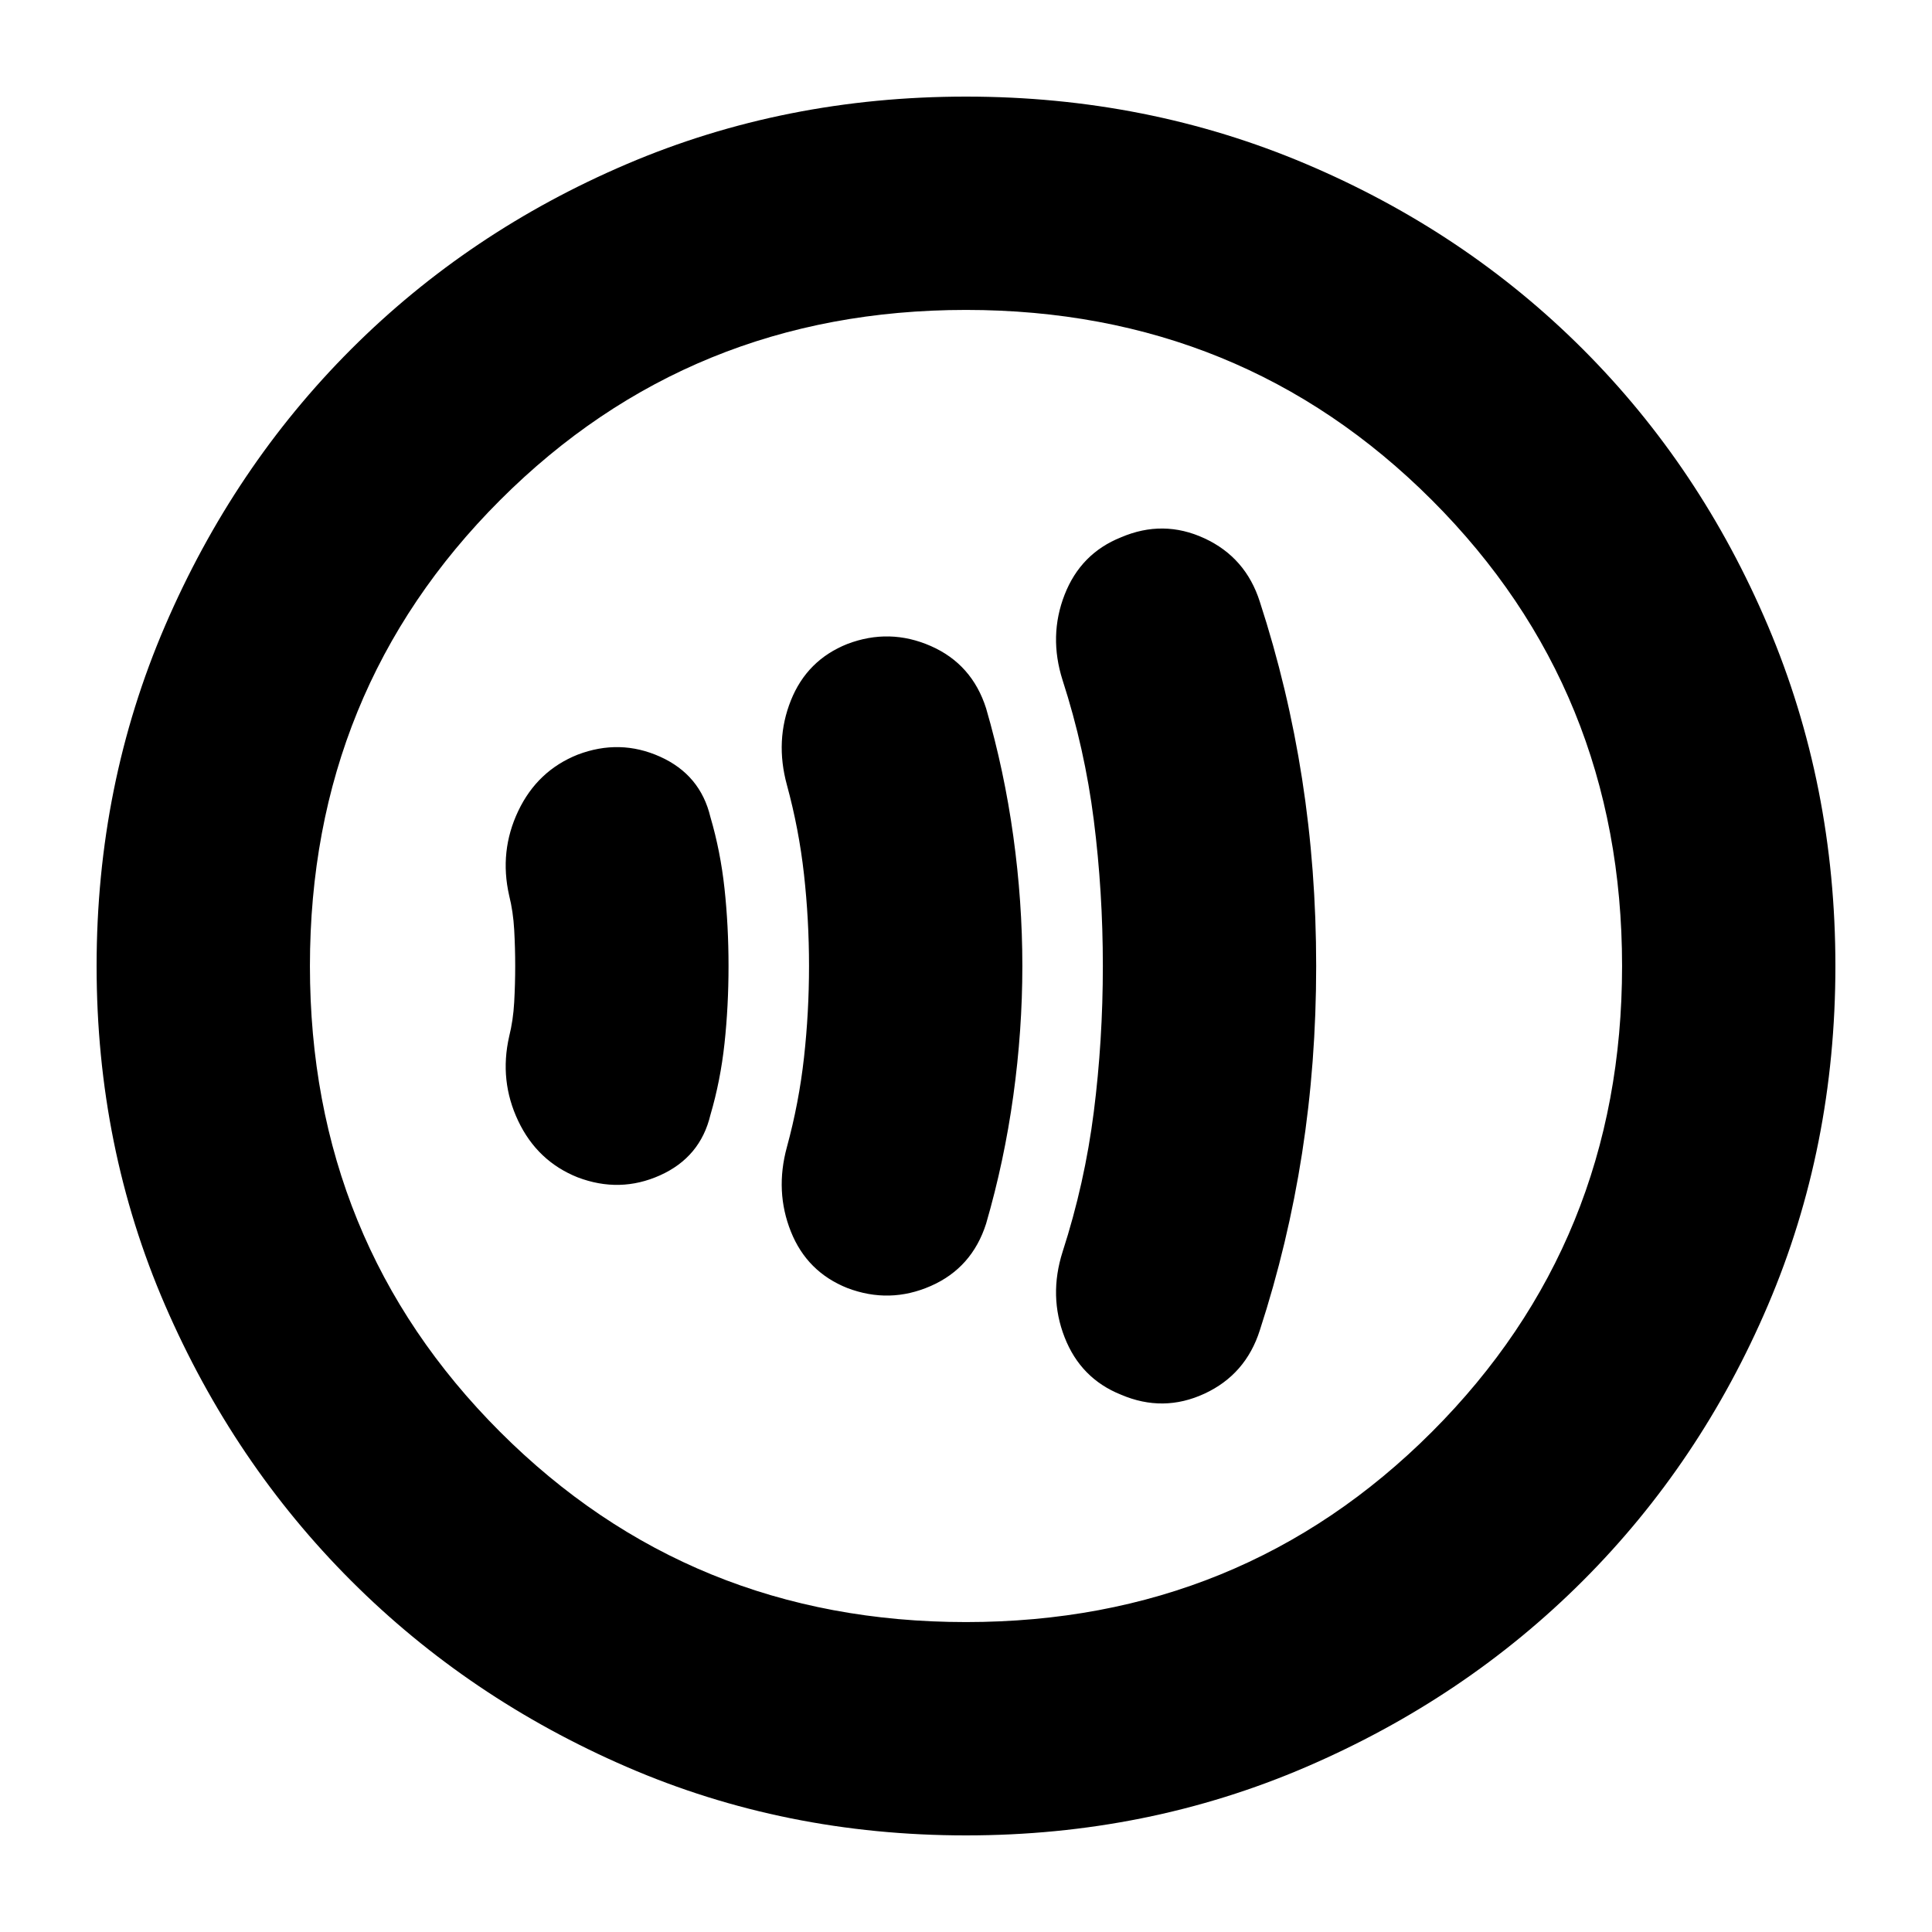 <svg xmlns="http://www.w3.org/2000/svg" height="24" viewBox="0 -960 960 960" width="24"><path d="M256-480q0 9-.5 18t-2.5 17q-5 22 4.5 42t29.5 28q21 8 41-1t25-30q5-17 7-35.5t2-38.5q0-20-2-38.5t-7-35.5q-5-21-25-30t-41-1q-20 8-29.5 28t-4.5 42q2 8 2.5 17t.5 18Zm146 0q0 23-2.5 45.5T391-390q-6 22 2 42t28 28q21 8 41.5-1t27.5-31q9-31 13.5-63.5T508-480q0-32-4.5-64.5T490-608q-7-22-27.5-31t-41.5-1q-20 8-28 28t-2 42q6 22 8.5 44.5T402-480Zm146 0q0 37-4.5 72.5T528-338q-7 22 1 42.5t28 28.5q21 9 41.5-.5T626-299q14-43 21-88t7-93q0-48-7-93t-21-88q-7-22-27.5-31.5T557-693q-20 8-28 28.5t-1 42.5q11 34 15.5 69.5T548-480ZM480-48q-90 0-168.5-34t-137-92.5Q116-233 82-311.5T48-480q0-90 34-169t92.5-137.5q58.5-58.5 137-92T480-912q90 0 169 33.5t137.5 92Q845-728 878.5-649T912-480q0 90-33.5 168.5t-92 137Q728-116 649-82T480-48Zm0-106q137 0 231.5-94.5T806-480q0-137-94.5-231.5T480-806q-137 0-231.5 94.5T154-480q0 137 94.5 231.5T480-154Zm0-326Z"/></svg>